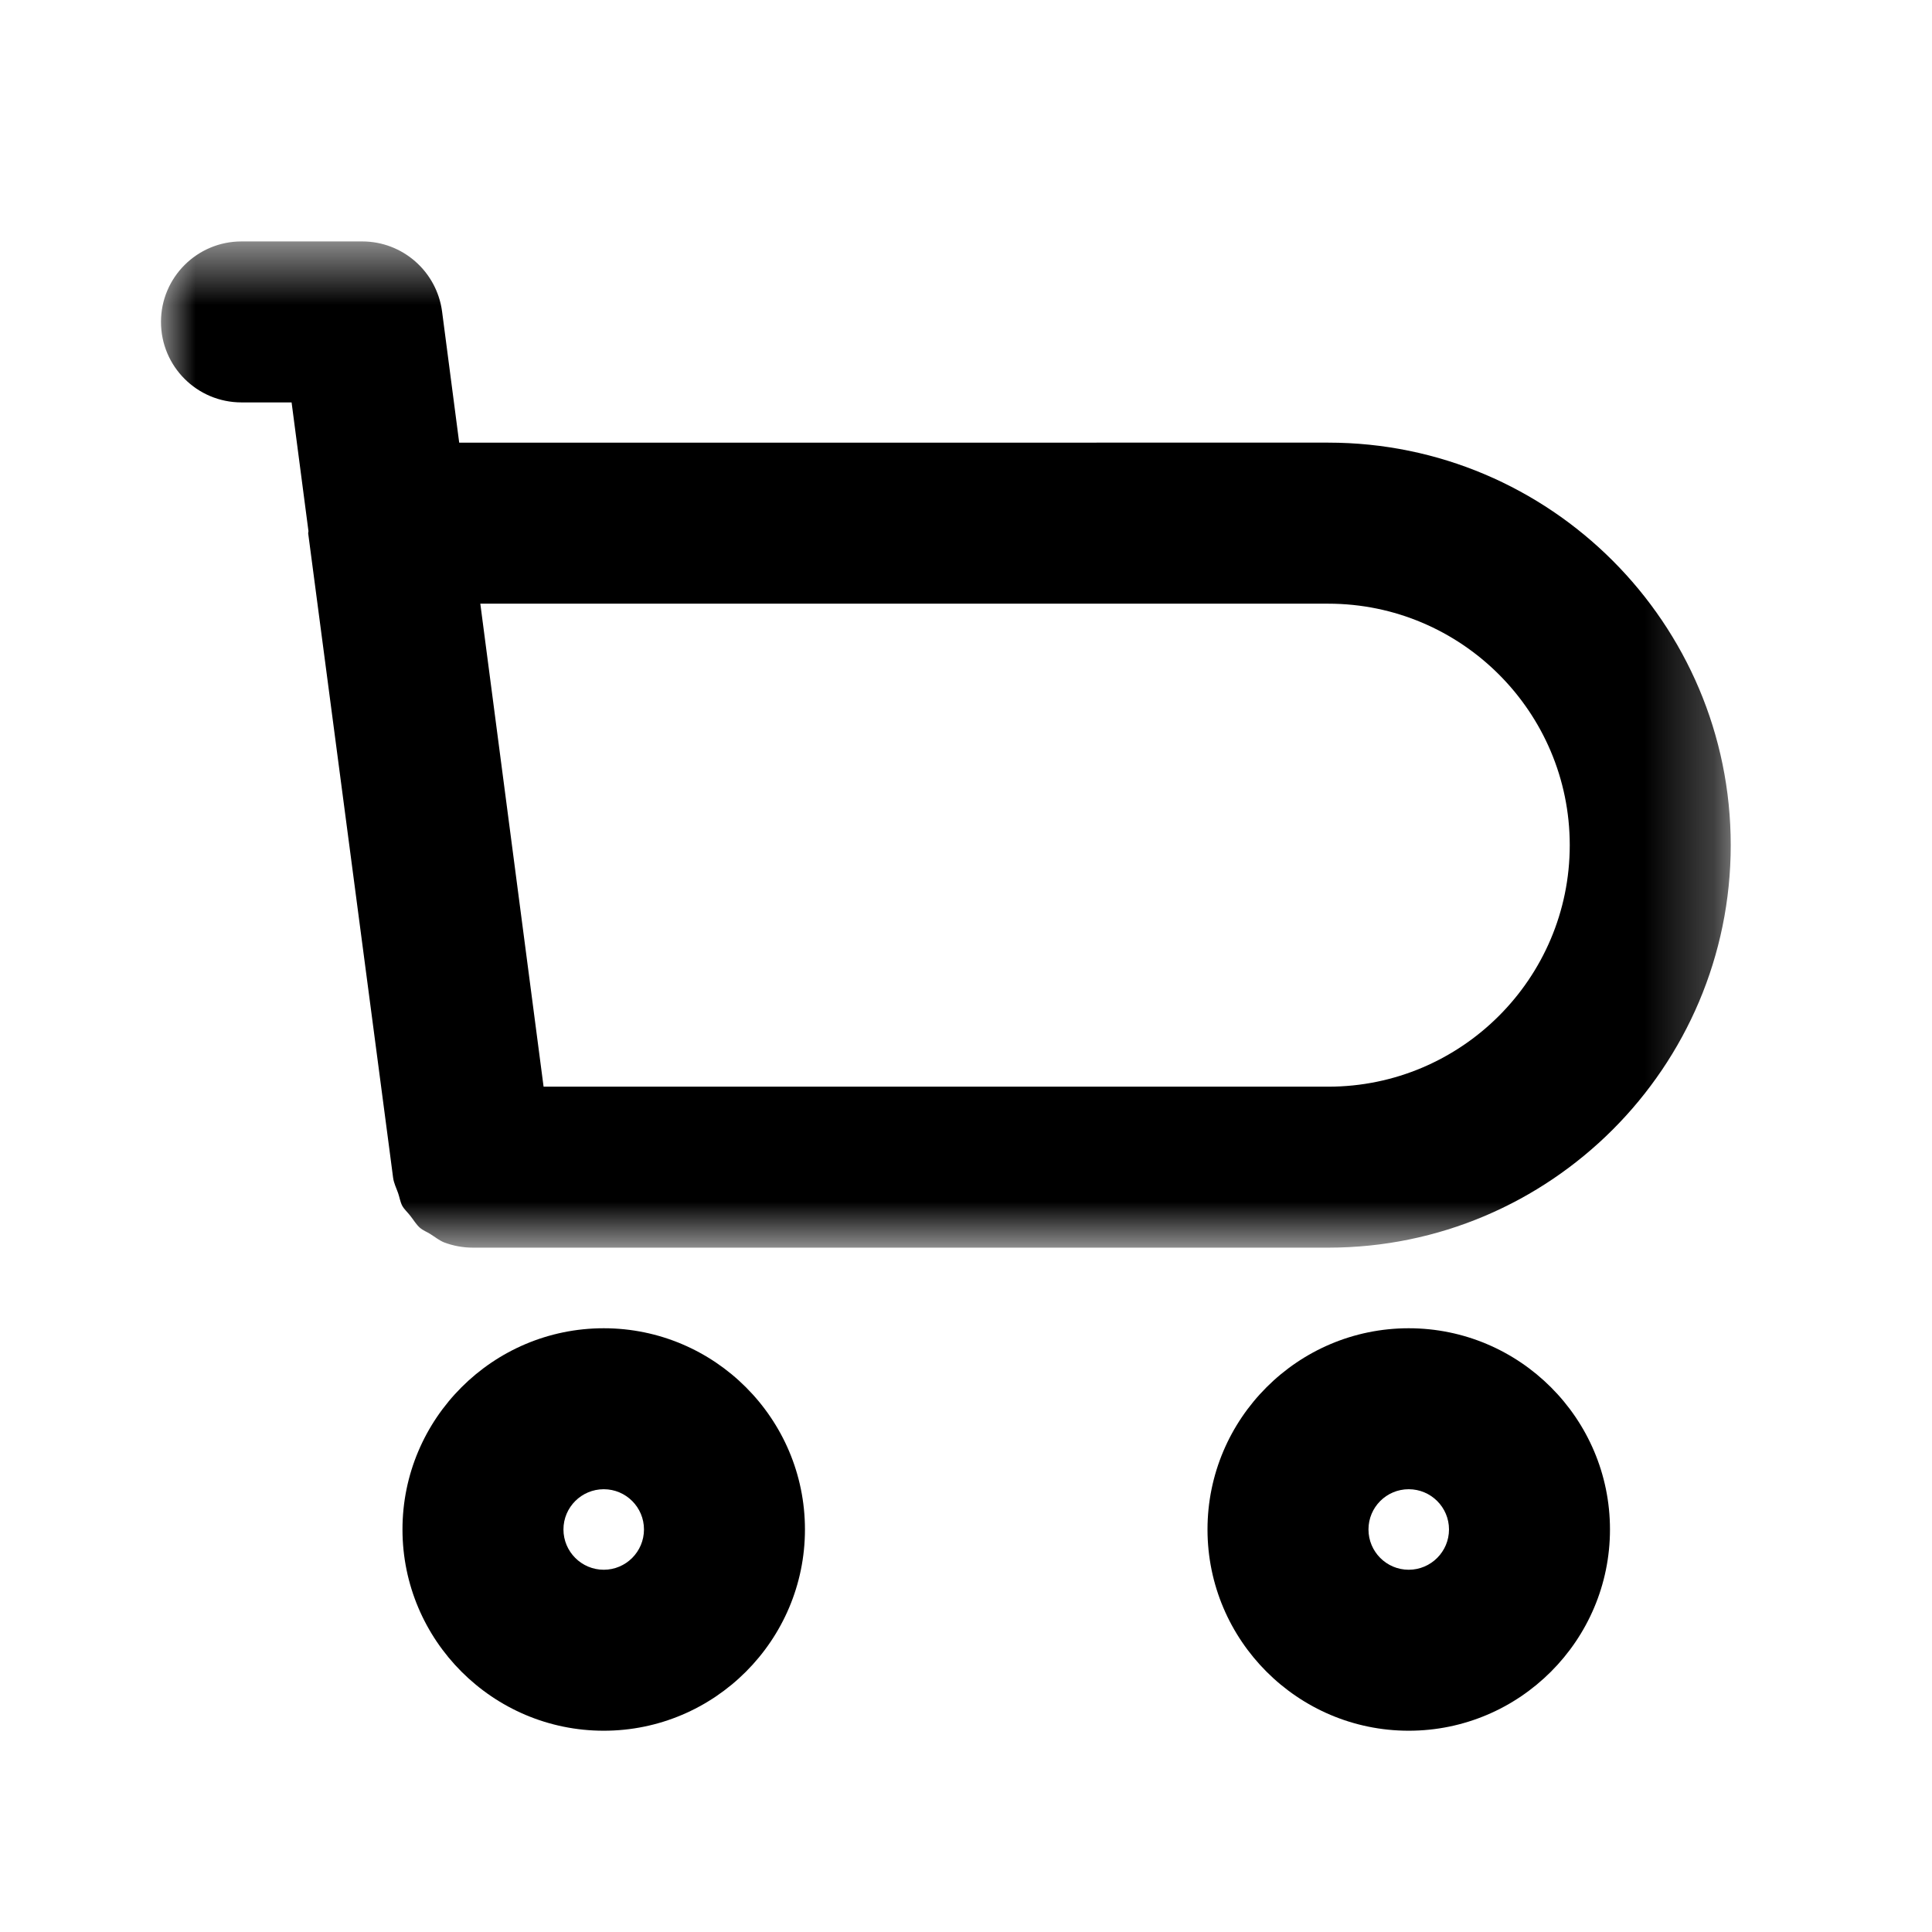 <svg xmlns="http://www.w3.org/2000/svg" xmlns:xlink="http://www.w3.org/1999/xlink" width="28" height="28" viewBox="0 0 28 28">
    <defs>
        <path id="nijh016eva" d="M0 0.583L22.75 0.583 22.75 15.166 0 15.166z"/>
    </defs>
    <g fill="none" fill-rule="evenodd">
        <g>
            <g>
                <g>
                    <g>
                        <path fill="#000" d="M18.083 20.417c-.322 0-.583-.262-.583-.584 0-.322.261-.583.583-.583.322 0 .584.261.584.583 0 .322-.262.584-.584.584m0-3.5c-1.607 0-2.916 1.309-2.916 2.916 0 1.608 1.309 2.917 2.916 2.917 1.608 0 2.917-1.309 2.917-2.917 0-1.607-1.309-2.916-2.917-2.916M6.417 20.417c-.322 0-.584-.262-.584-.584 0-.322.262-.583.584-.583.322 0 .583.261.583.583 0 .322-.261.584-.583.584m0-3.5c-1.608 0-2.917 1.309-2.917 2.916 0 1.608 1.309 2.917 2.917 2.917 1.607 0 2.916-1.309 2.916-2.917 0-1.607-1.309-2.916-2.916-2.916" transform="translate(-331 -32) translate(205 20) translate(126 12) translate(2.333 2.333)"/>
                        <g transform="translate(-331 -32) translate(205 20) translate(126 12) translate(2.333 2.333) translate(0 .583)">
                            <mask id="lrlev6ui4b" fill="#fff">
                                <use xlink:href="#nijh016eva"/>
                            </mask>
                            <path fill="#000" d="M16.917 12.833H5.545l-.917-7h12.289c1.93 0 3.5 1.57 3.5 3.5s-1.57 3.5-3.5 3.5m0-9.334H4.322l-.248-1.9C3.997 1.018 3.502.583 2.917.583h-1.75C.523.583 0 1.105 0 1.749c0 .646.523 1.167 1.167 1.167h.726l.244 1.862c.002.014-.006.028-.003.04l1.174 8.905.056.428c.011.082.047.15.073.225.021.06.03.125.058.18.03.056.08.098.118.148.047.058.084.125.14.174.046.04.104.06.154.093.066.041.126.091.199.12.129.048.269.075.414.075h12.397c3.216 0 5.833-2.617 5.833-5.833s-2.617-5.834-5.833-5.834" mask="url(#lrlev6ui4b)"/>
                        </g>
                    </g>
                </g>
            </g>
        </g>
    </g>
</svg>

